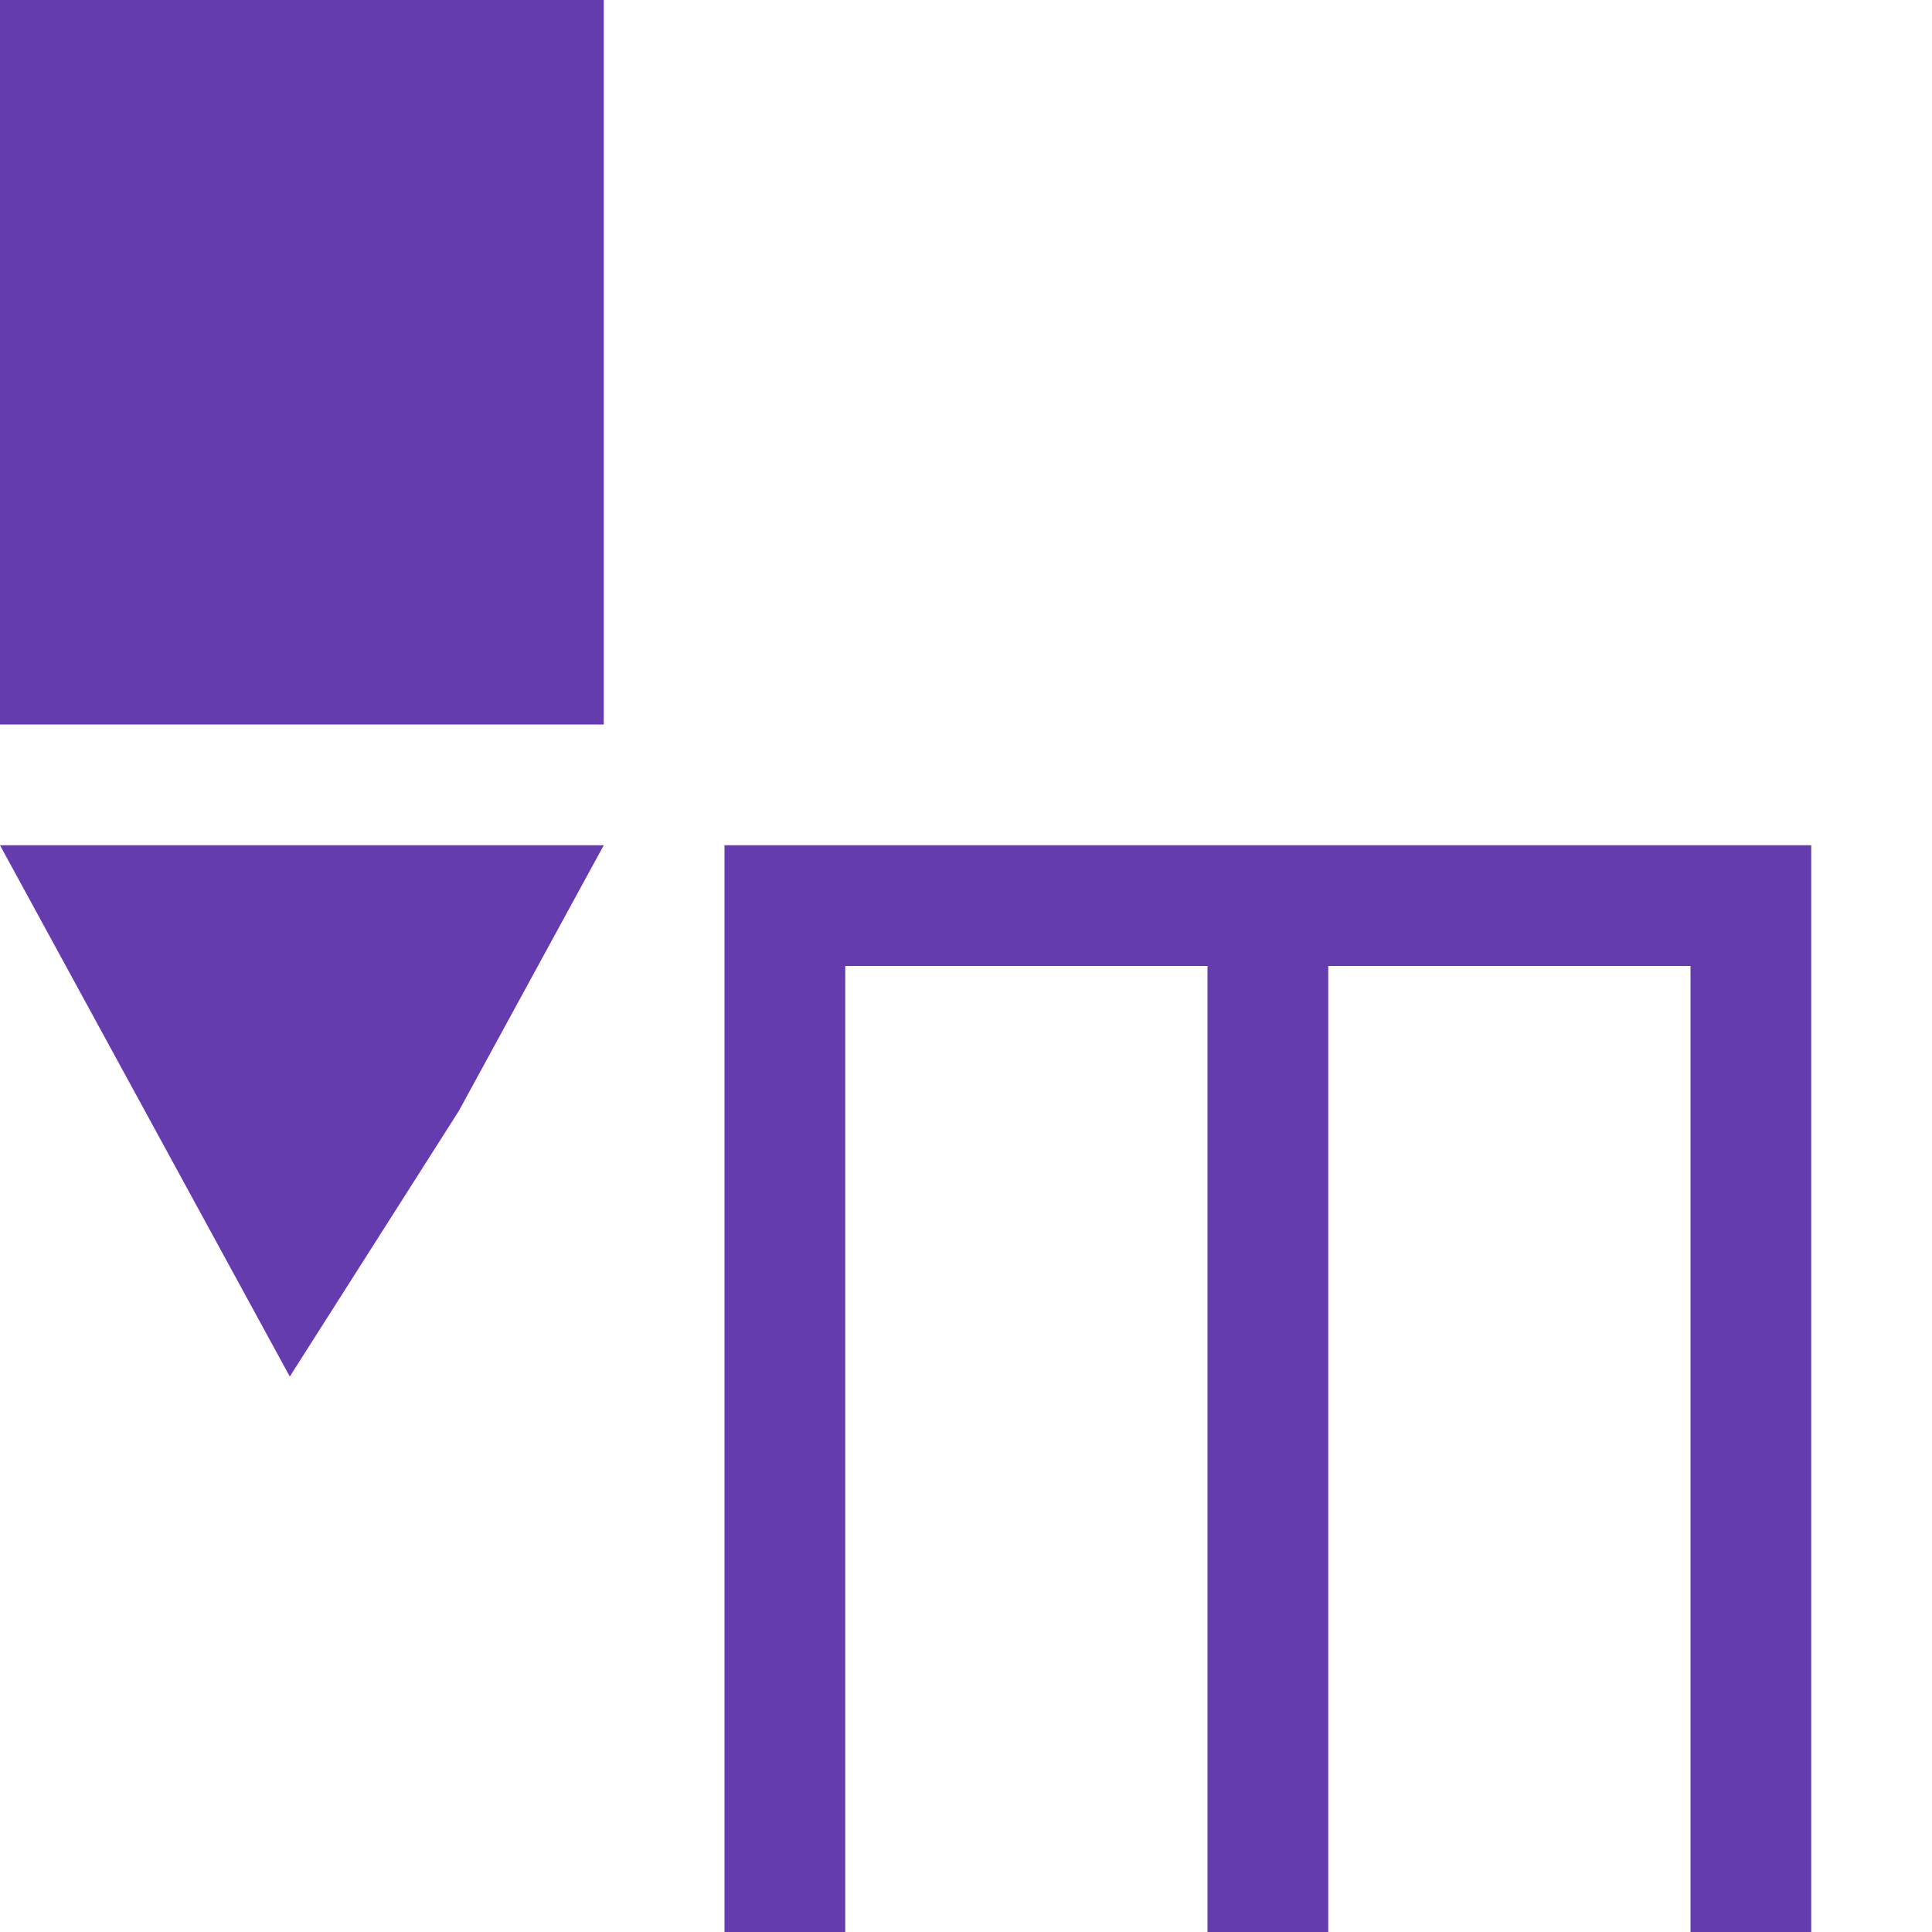 <?xml version="1.0"?>
<!DOCTYPE svg PUBLIC "-//W3C//DTD SVG 1.1//EN" "http://www.w3.org/Graphics/SVG/1.1/DTD/svg11.dtd">
<svg xmlns="http://www.w3.org/2000/svg" width="16" height="16" viewBox="0 0 16 16" preserveAspectRatio="xMinYMid meet" overflow="visible"><path d="M6 16V7h9v9h-1V8h-3v8h-1V8H7v8H6zM3.8 9.2L5 7H0l1.2 2.2 1.2 2.2 1.4-2.2zM5 6V0H0v6h5z" fill="#653cae"/></svg>
